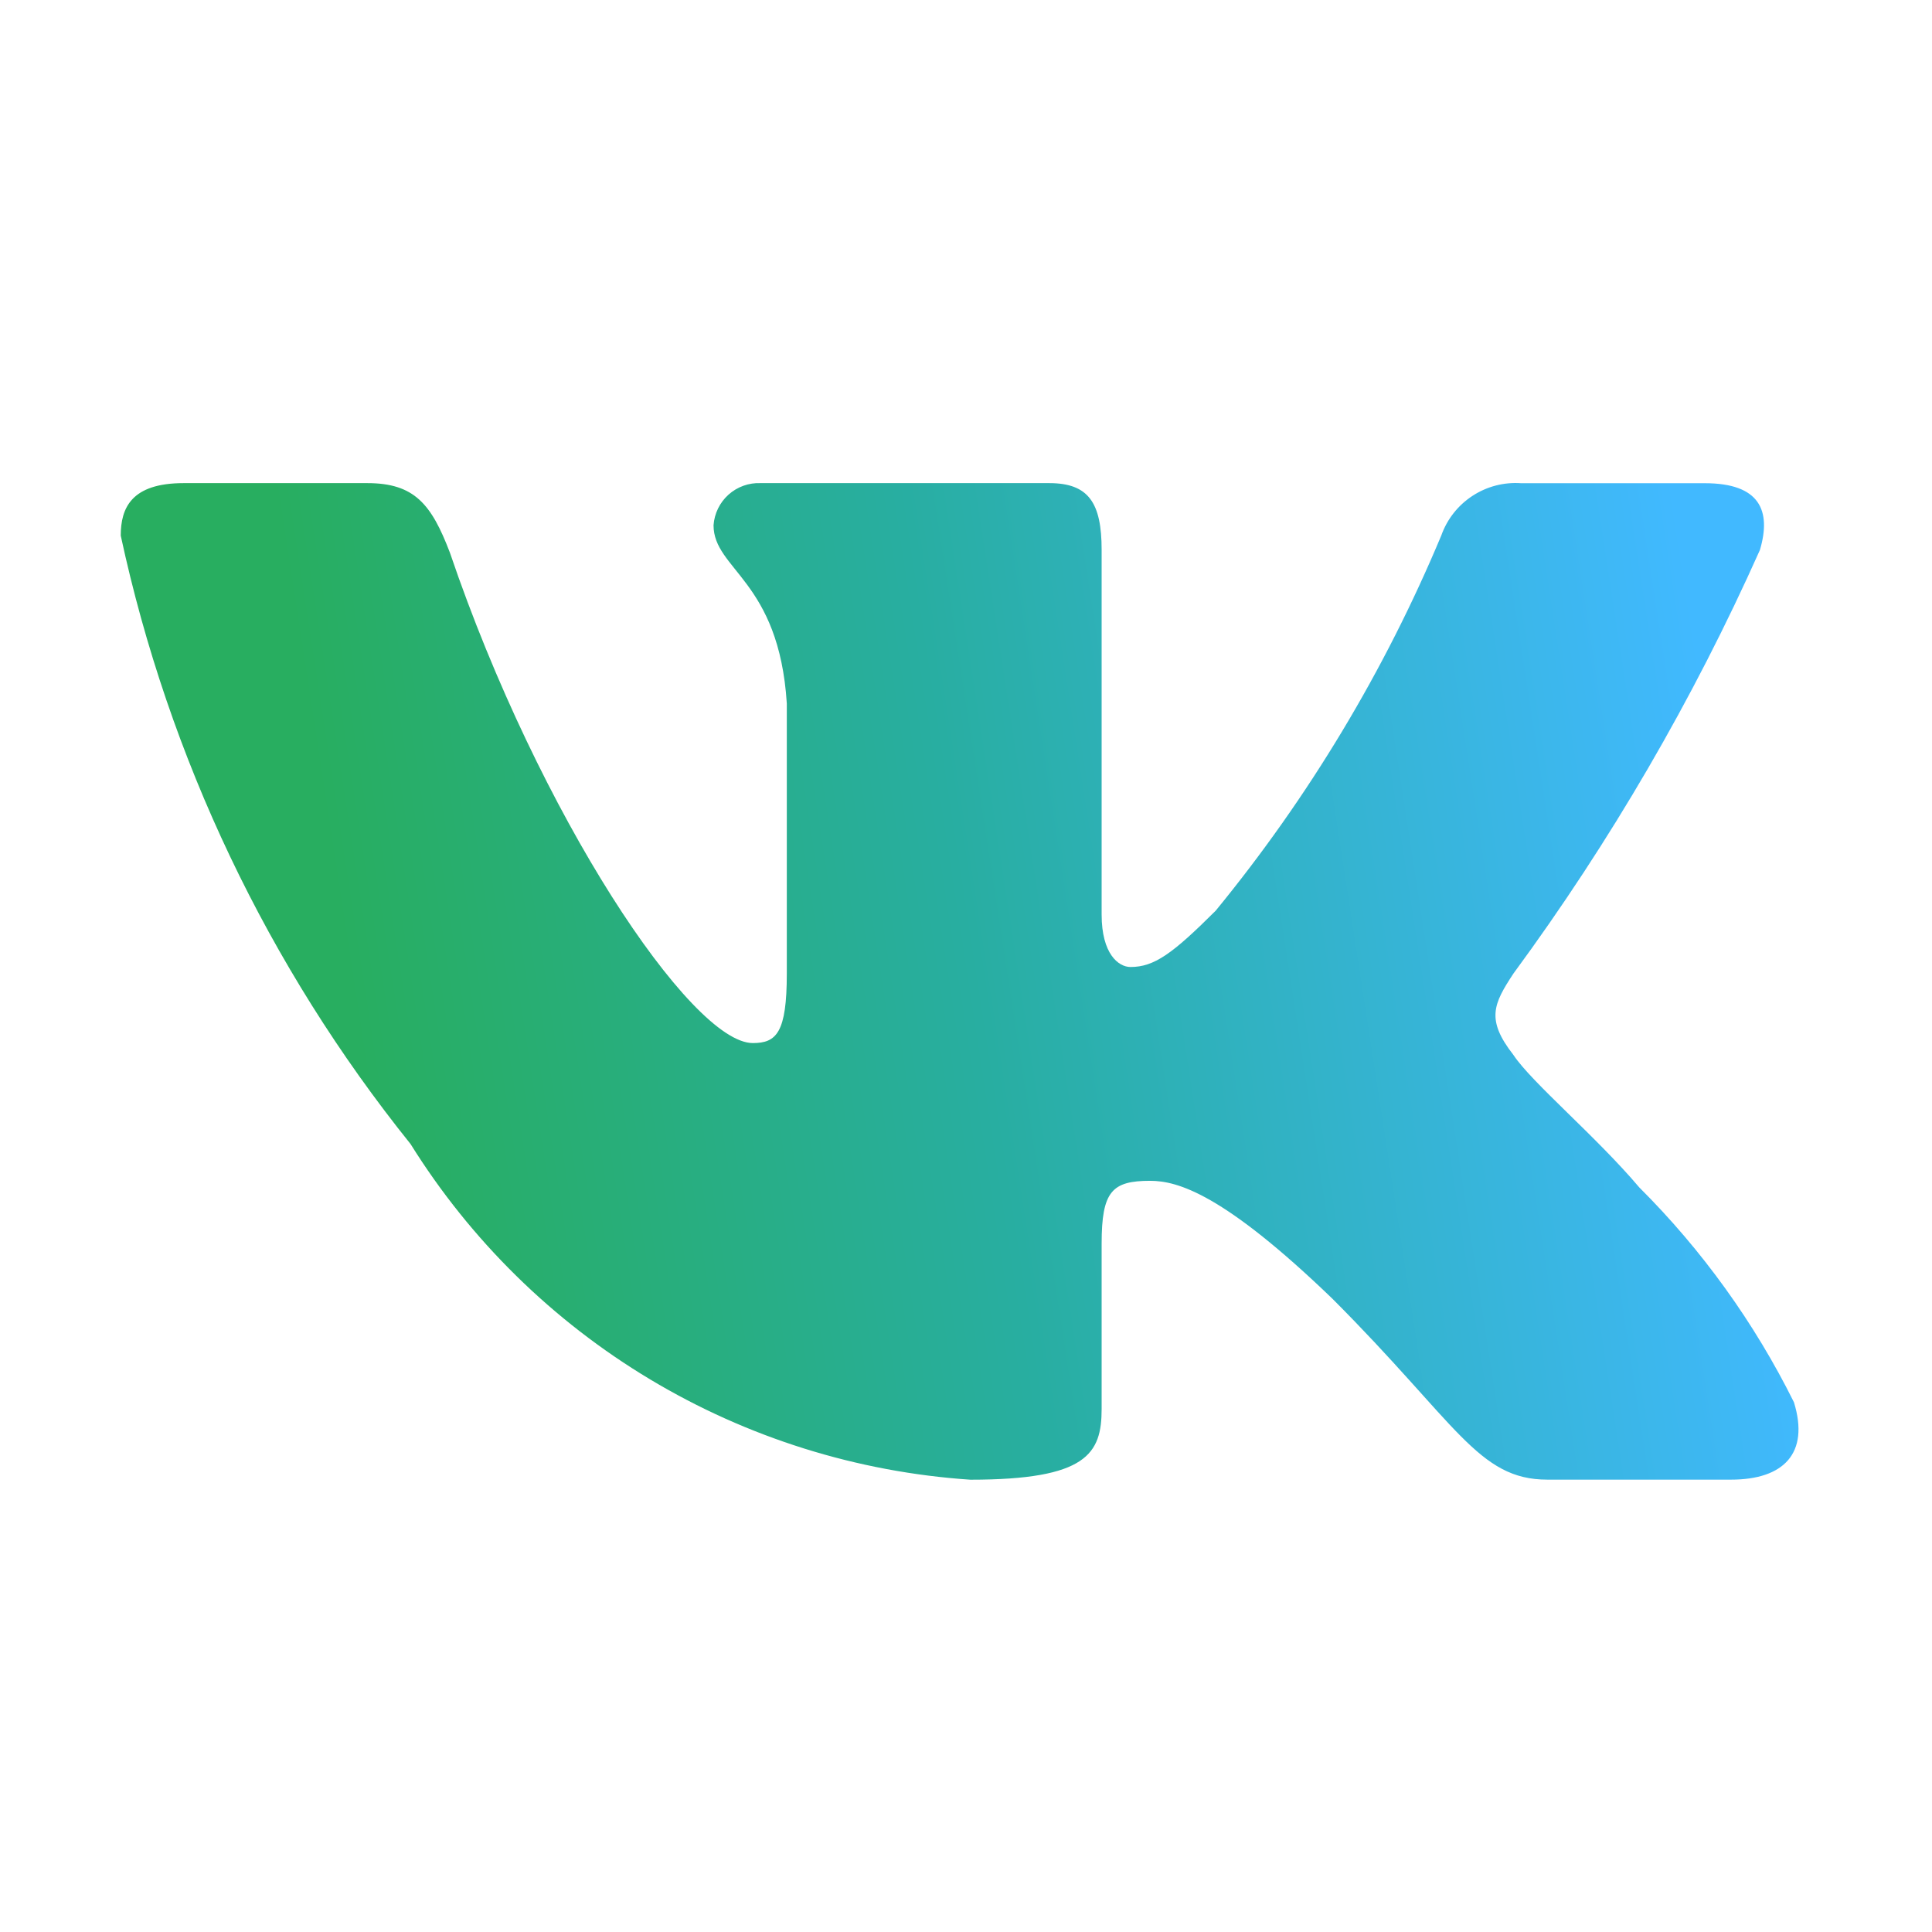 <svg width="64" height="64" viewBox="0 0 64 64" fill="none" xmlns="http://www.w3.org/2000/svg">
  <path
    d="M57.344 49.015H51.259C48.957 49.015 48.264 47.151 44.139 43.023C40.533 39.548 39.011 39.116 38.099 39.116C36.837 39.116 36.493 39.463 36.493 41.199V46.671C36.493 48.151 36.013 49.017 32.147 49.017C28.395 48.765 24.758 47.626 21.533 45.692C18.309 43.759 15.59 41.087 13.6 37.897C8.877 32.016 5.59 25.116 4 17.743C4 16.831 4.347 16.004 6.085 16.004H12.165C13.728 16.004 14.291 16.7 14.904 18.308C17.856 26.996 22.893 34.553 24.939 34.553C25.723 34.553 26.064 34.207 26.064 32.252V23.303C25.805 19.22 23.637 18.876 23.637 17.399C23.665 17.009 23.843 16.645 24.134 16.385C24.426 16.124 24.807 15.988 25.197 16.004H34.755C36.061 16.004 36.493 16.655 36.493 18.217V30.297C36.493 31.601 37.053 32.033 37.448 32.033C38.232 32.033 38.835 31.601 40.272 30.167C43.352 26.408 45.869 22.222 47.744 17.74C47.935 17.201 48.297 16.74 48.776 16.427C49.254 16.114 49.822 15.966 50.392 16.007H56.475C58.299 16.007 58.685 16.919 58.299 18.22C56.086 23.175 53.348 27.88 50.133 32.252C49.477 33.252 49.216 33.772 50.133 34.945C50.736 35.857 52.869 37.639 54.301 39.332C56.387 41.412 58.117 43.817 59.427 46.452C59.949 48.148 59.08 49.015 57.344 49.015Z"
    fill="url(#paint0_linear_1127_3048)" />
  <defs>
    <linearGradient id="paint0_linear_1127_3048" x1="6.396" y1="41.942" x2="58.173" y2="33.977"
      gradientUnits="userSpaceOnUse">
      <stop offset="0.125" stop-color="#28AE60" />
      <stop offset="0.515" stop-color="#28AEA1" />
      <stop offset="1" stop-color="#41B9FF" />
    </linearGradient>
  </defs>
</svg>